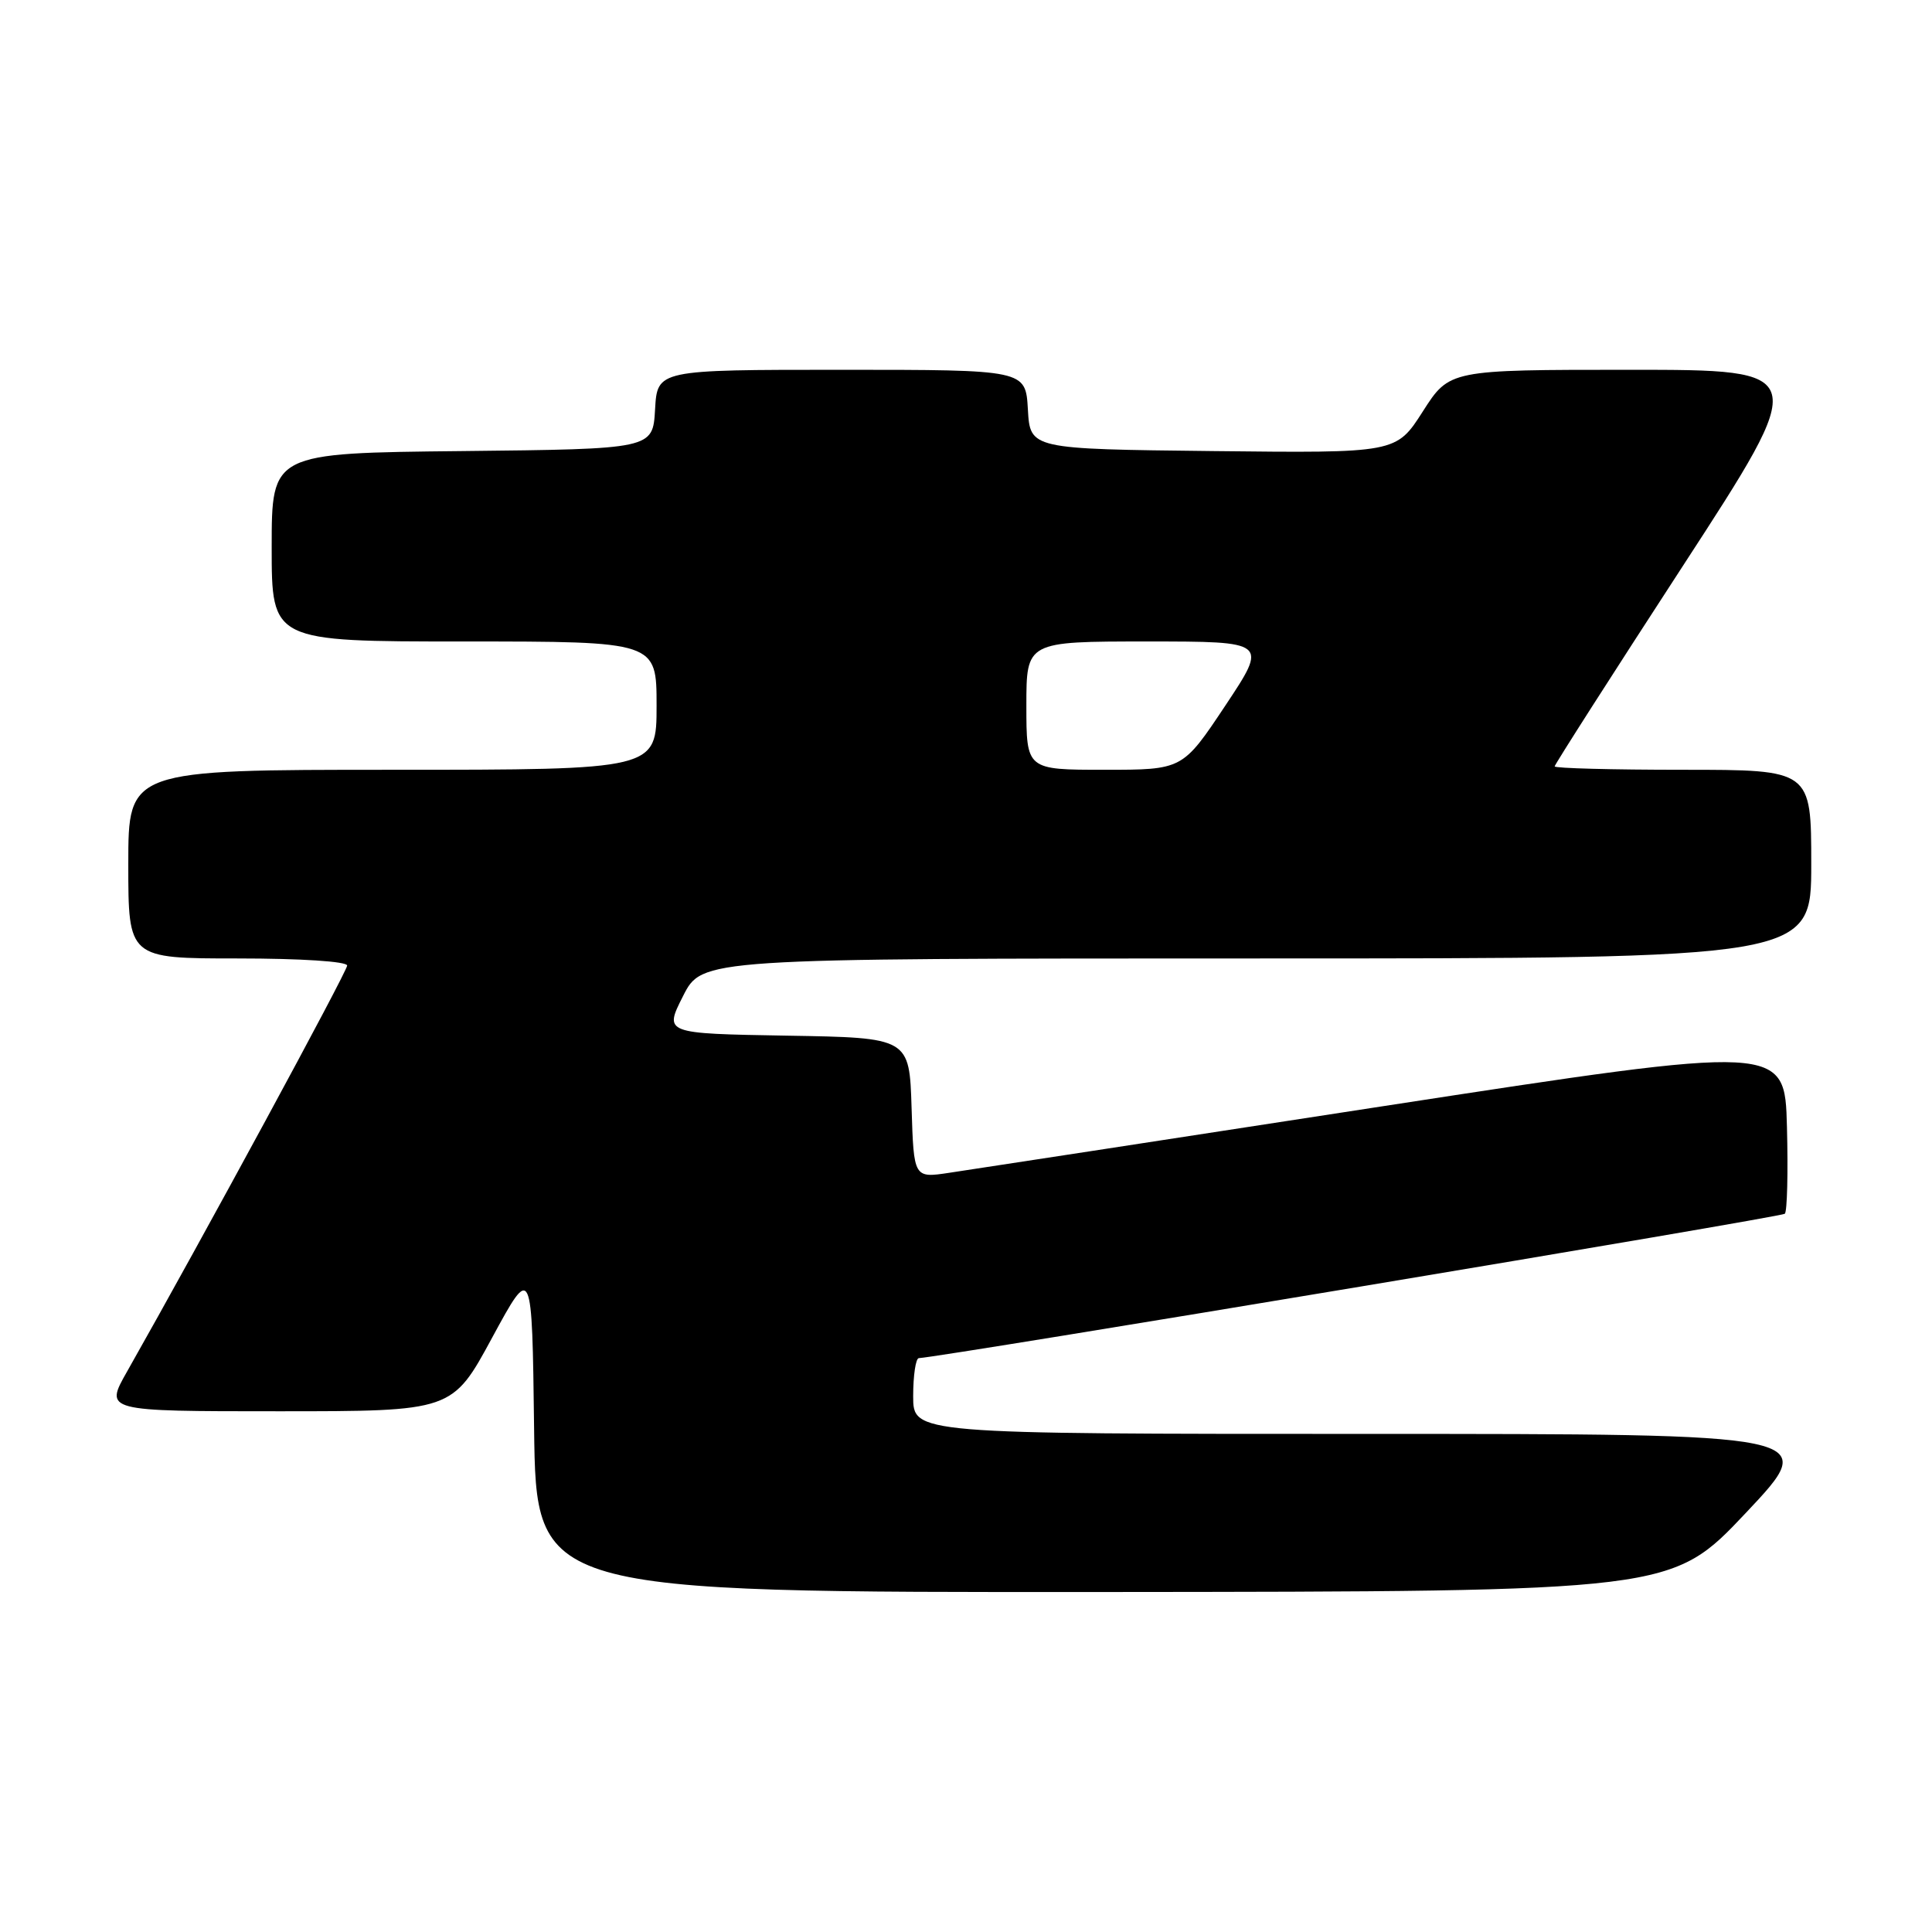 <?xml version="1.0" encoding="UTF-8" standalone="no"?>
<!DOCTYPE svg PUBLIC "-//W3C//DTD SVG 1.1//EN" "http://www.w3.org/Graphics/SVG/1.1/DTD/svg11.dtd" >
<svg xmlns="http://www.w3.org/2000/svg" xmlns:xlink="http://www.w3.org/1999/xlink" version="1.1" viewBox="0 0 256 256">
 <g >
 <path fill="currentColor"
d=" M 231.35 200.45 C 241.20 190.00 241.20 190.00 181.10 190.00 C 121.00 190.00 121.00 190.00 121.00 185.00 C 121.00 182.25 121.34 179.98 121.75 179.96 C 125.08 179.77 236.07 161.27 236.50 160.83 C 236.81 160.52 236.94 155.34 236.78 149.33 C 236.50 138.39 236.50 138.39 183.50 146.54 C 154.35 151.03 128.38 155.02 125.79 155.40 C 121.08 156.11 121.08 156.11 120.79 146.81 C 120.50 137.50 120.50 137.50 104.25 137.23 C 87.99 136.95 87.99 136.95 90.51 131.98 C 93.03 127.00 93.03 127.00 166.52 127.00 C 240.00 127.00 240.00 127.00 240.00 114.50 C 240.00 102.00 240.00 102.00 223.00 102.00 C 213.65 102.00 206.00 101.80 206.00 101.55 C 206.00 101.31 213.63 89.38 222.95 75.05 C 239.89 49.00 239.89 49.00 215.98 49.00 C 192.06 49.00 192.06 49.00 188.53 54.52 C 185.00 60.04 185.00 60.04 160.75 59.77 C 136.50 59.50 136.50 59.50 136.20 54.25 C 135.90 49.00 135.90 49.00 111.50 49.00 C 87.10 49.00 87.10 49.00 86.80 54.25 C 86.50 59.50 86.50 59.50 61.25 59.77 C 36.00 60.03 36.00 60.03 36.00 72.52 C 36.00 85.00 36.00 85.00 61.50 85.00 C 87.00 85.00 87.00 85.00 87.00 93.50 C 87.00 102.00 87.00 102.00 52.00 102.00 C 17.00 102.00 17.00 102.00 17.00 114.50 C 17.00 127.00 17.00 127.00 31.50 127.00 C 39.90 127.00 46.00 127.40 46.00 127.94 C 46.00 128.73 26.77 164.21 16.83 181.75 C 13.85 187.00 13.85 187.00 36.89 187.00 C 59.93 187.00 59.93 187.00 65.21 177.25 C 70.50 167.50 70.50 167.50 70.77 189.25 C 71.04 211.00 71.04 211.00 146.27 210.95 C 221.50 210.89 221.50 210.89 231.35 200.45 Z  M 136.00 93.50 C 136.00 85.00 136.00 85.00 152.01 85.00 C 168.01 85.00 168.01 85.00 162.36 93.50 C 156.70 102.00 156.70 102.00 146.35 102.00 C 136.00 102.00 136.00 102.00 136.00 93.50 Z "/>
</g>
</svg>